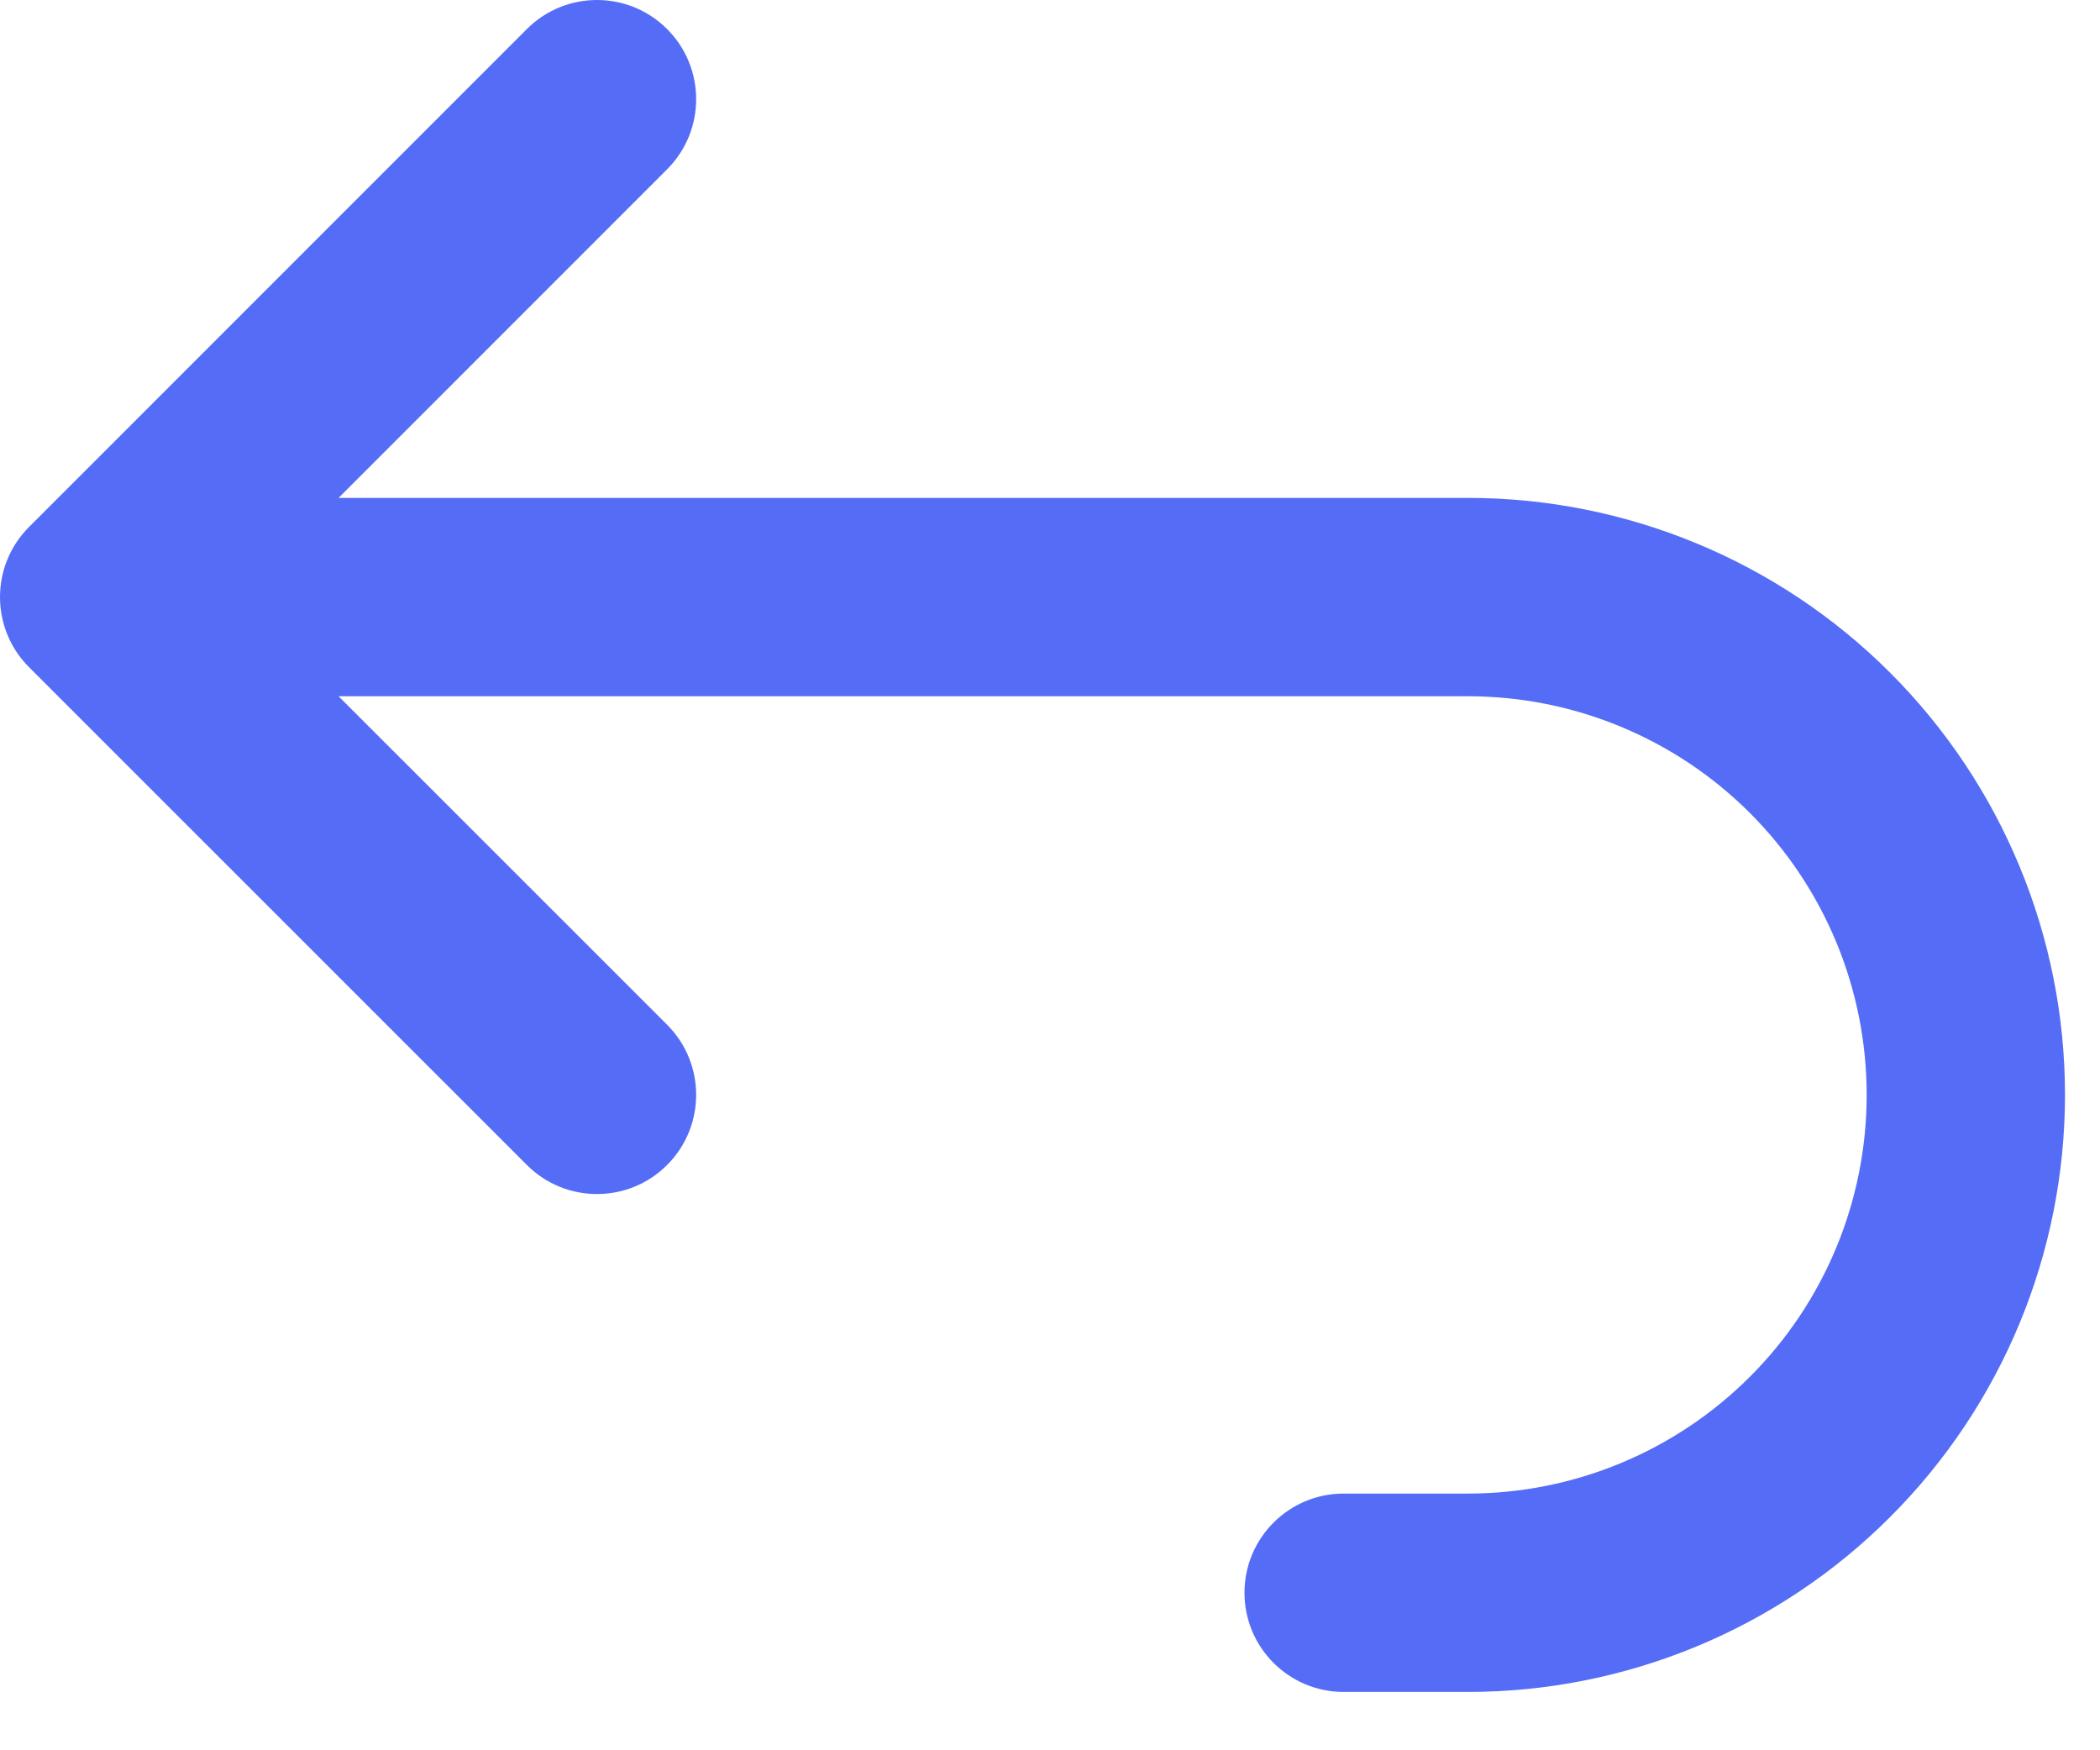 <svg width="18" height="15" viewBox="0 0 18 15" fill="none" xmlns="http://www.w3.org/2000/svg">
<path fill-rule="evenodd" clip-rule="evenodd" d="M5.718 0.249C6.05 0.581 6.05 1.119 5.718 1.451L2.902 4.267H12.583C13.94 4.267 15.242 4.806 16.201 5.765C17.161 6.725 17.7 8.026 17.7 9.383C17.7 10.74 17.161 12.042 16.201 13.001C15.242 13.961 13.94 14.5 12.583 14.5H11.517C11.047 14.5 10.667 14.119 10.667 13.65C10.667 13.181 11.047 12.8 11.517 12.8H12.583C13.489 12.8 14.358 12.44 14.999 11.799C15.64 11.159 16 10.29 16 9.383C16 8.477 15.64 7.608 14.999 6.967C14.358 6.327 13.489 5.967 12.583 5.967H2.902L5.718 8.782C6.05 9.114 6.05 9.652 5.718 9.984C5.386 10.316 4.848 10.316 4.516 9.984L0.249 5.718C-0.083 5.386 -0.083 4.848 0.249 4.516L4.516 0.249C4.848 -0.083 5.386 -0.083 5.718 0.249Z" fill="#556DF6"/>
</svg>

